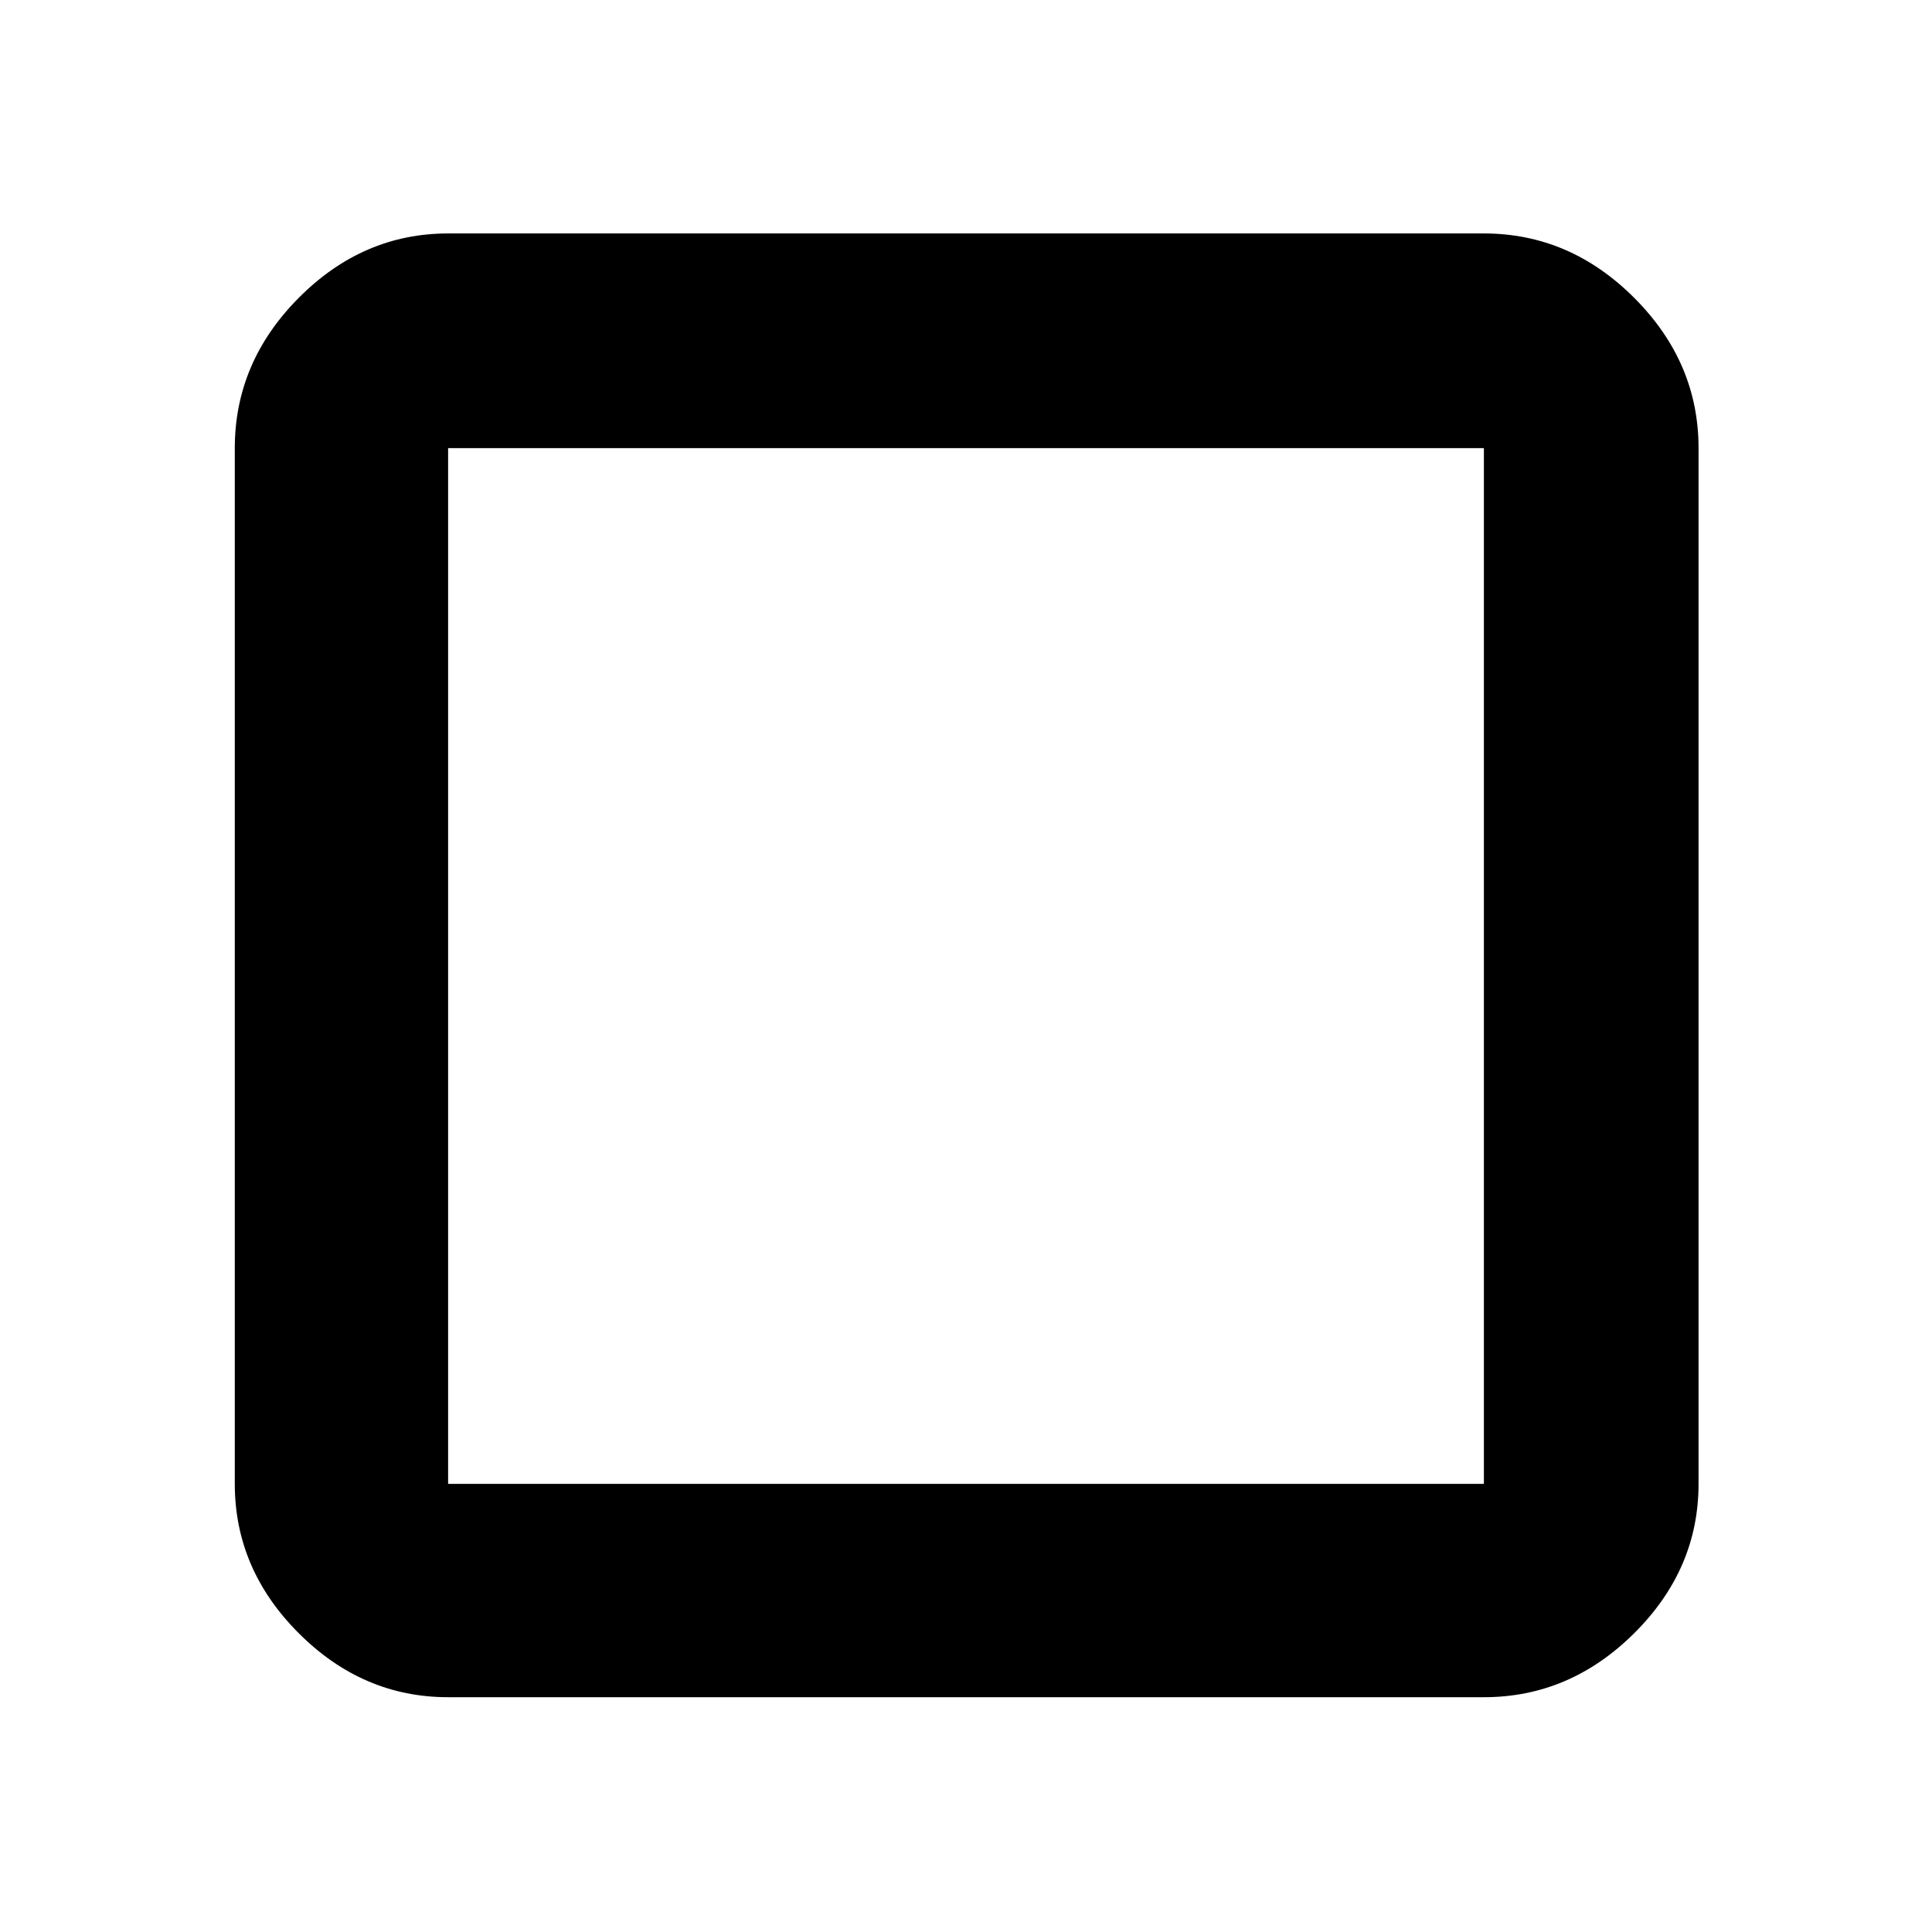 <svg xmlns="http://www.w3.org/2000/svg" height="40" viewBox="0 96 960 960" width="40"><path d="M222.666 939.333q-42.425 0-74.212-31.787-31.787-31.787-31.787-74.212V318.666q0-42.7 31.787-74.683Q180.241 212 222.666 212h514.668q42.7 0 74.683 31.983Q844 275.966 844 318.666v514.668q0 42.425-31.983 74.212-31.983 31.787-74.683 31.787H222.666Zm0-105.999h514.668V318.666H222.666v514.668Zm0-514.668v514.668-514.668Z"/></svg>